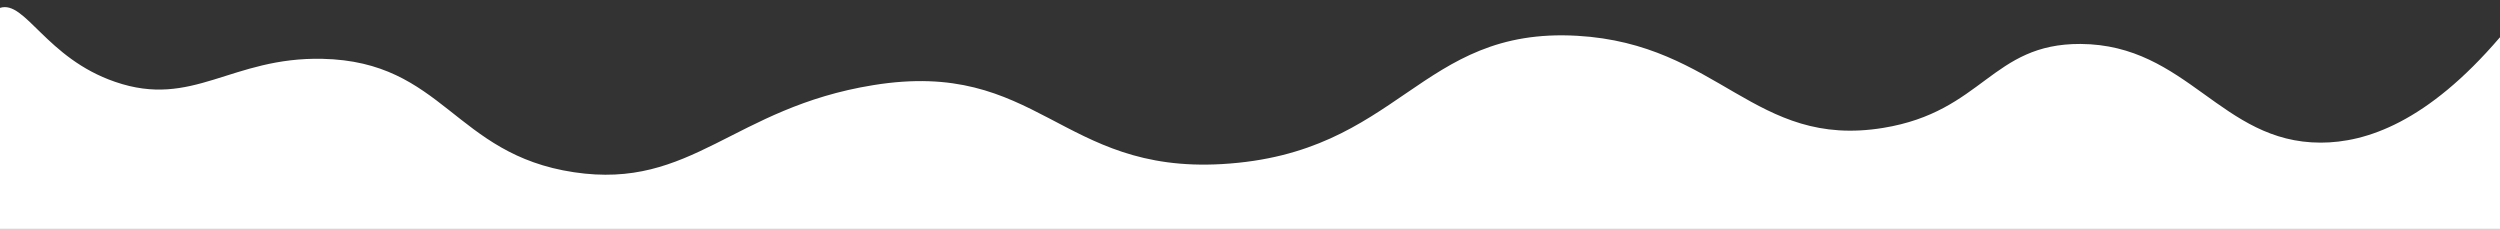 <?xml version="1.0" encoding="utf-8"?>
<!-- Generator: Adobe Illustrator 25.2.1, SVG Export Plug-In . SVG Version: 6.00 Build 0)  -->
<svg version="1.1" id="Layer_1" xmlns="http://www.w3.org/2000/svg" xmlns:xlink="http://www.w3.org/1999/xlink" x="0px" y="0px"
	 viewBox="0 0 1900 174" style="enable-background:new 0 0 1900 174;" xml:space="preserve">
<rect x="0" y="0" width="1900" height="174" fill="#333333" stroke="none"/>
<style type="text/css">
	.st0{fill:#FFFFFF;}
</style>
<path class="st0" d="M0,6c19.1-6.2,35,38.2,87.5,56.2c59.1,20.4,88.1-19,157.5-17.5c92.1,2,100,72.6,191.2,86.2
	c89.7,13.5,120.8-49,227.5-66.2c125-20.3,142.1,67.1,265,60c135.4-7.8,149.6-104.4,270-97.5c108,6.2,134.6,86,232.5,70
	c76-12.4,82.3-64.1,150-63.8c81.2,0.5,106.7,75,182.5,75c34.5,0,81-15.5,136.2-80c4.2,8.3,8.3,16.7,12.5,25
	c-0.4,42.9-0.8,85.8-1.2,128.8C1270.8,186,630.4,189.8-10,193.5C-27.4,52.2-16.6,11.4,0,6z"/>
</svg>
